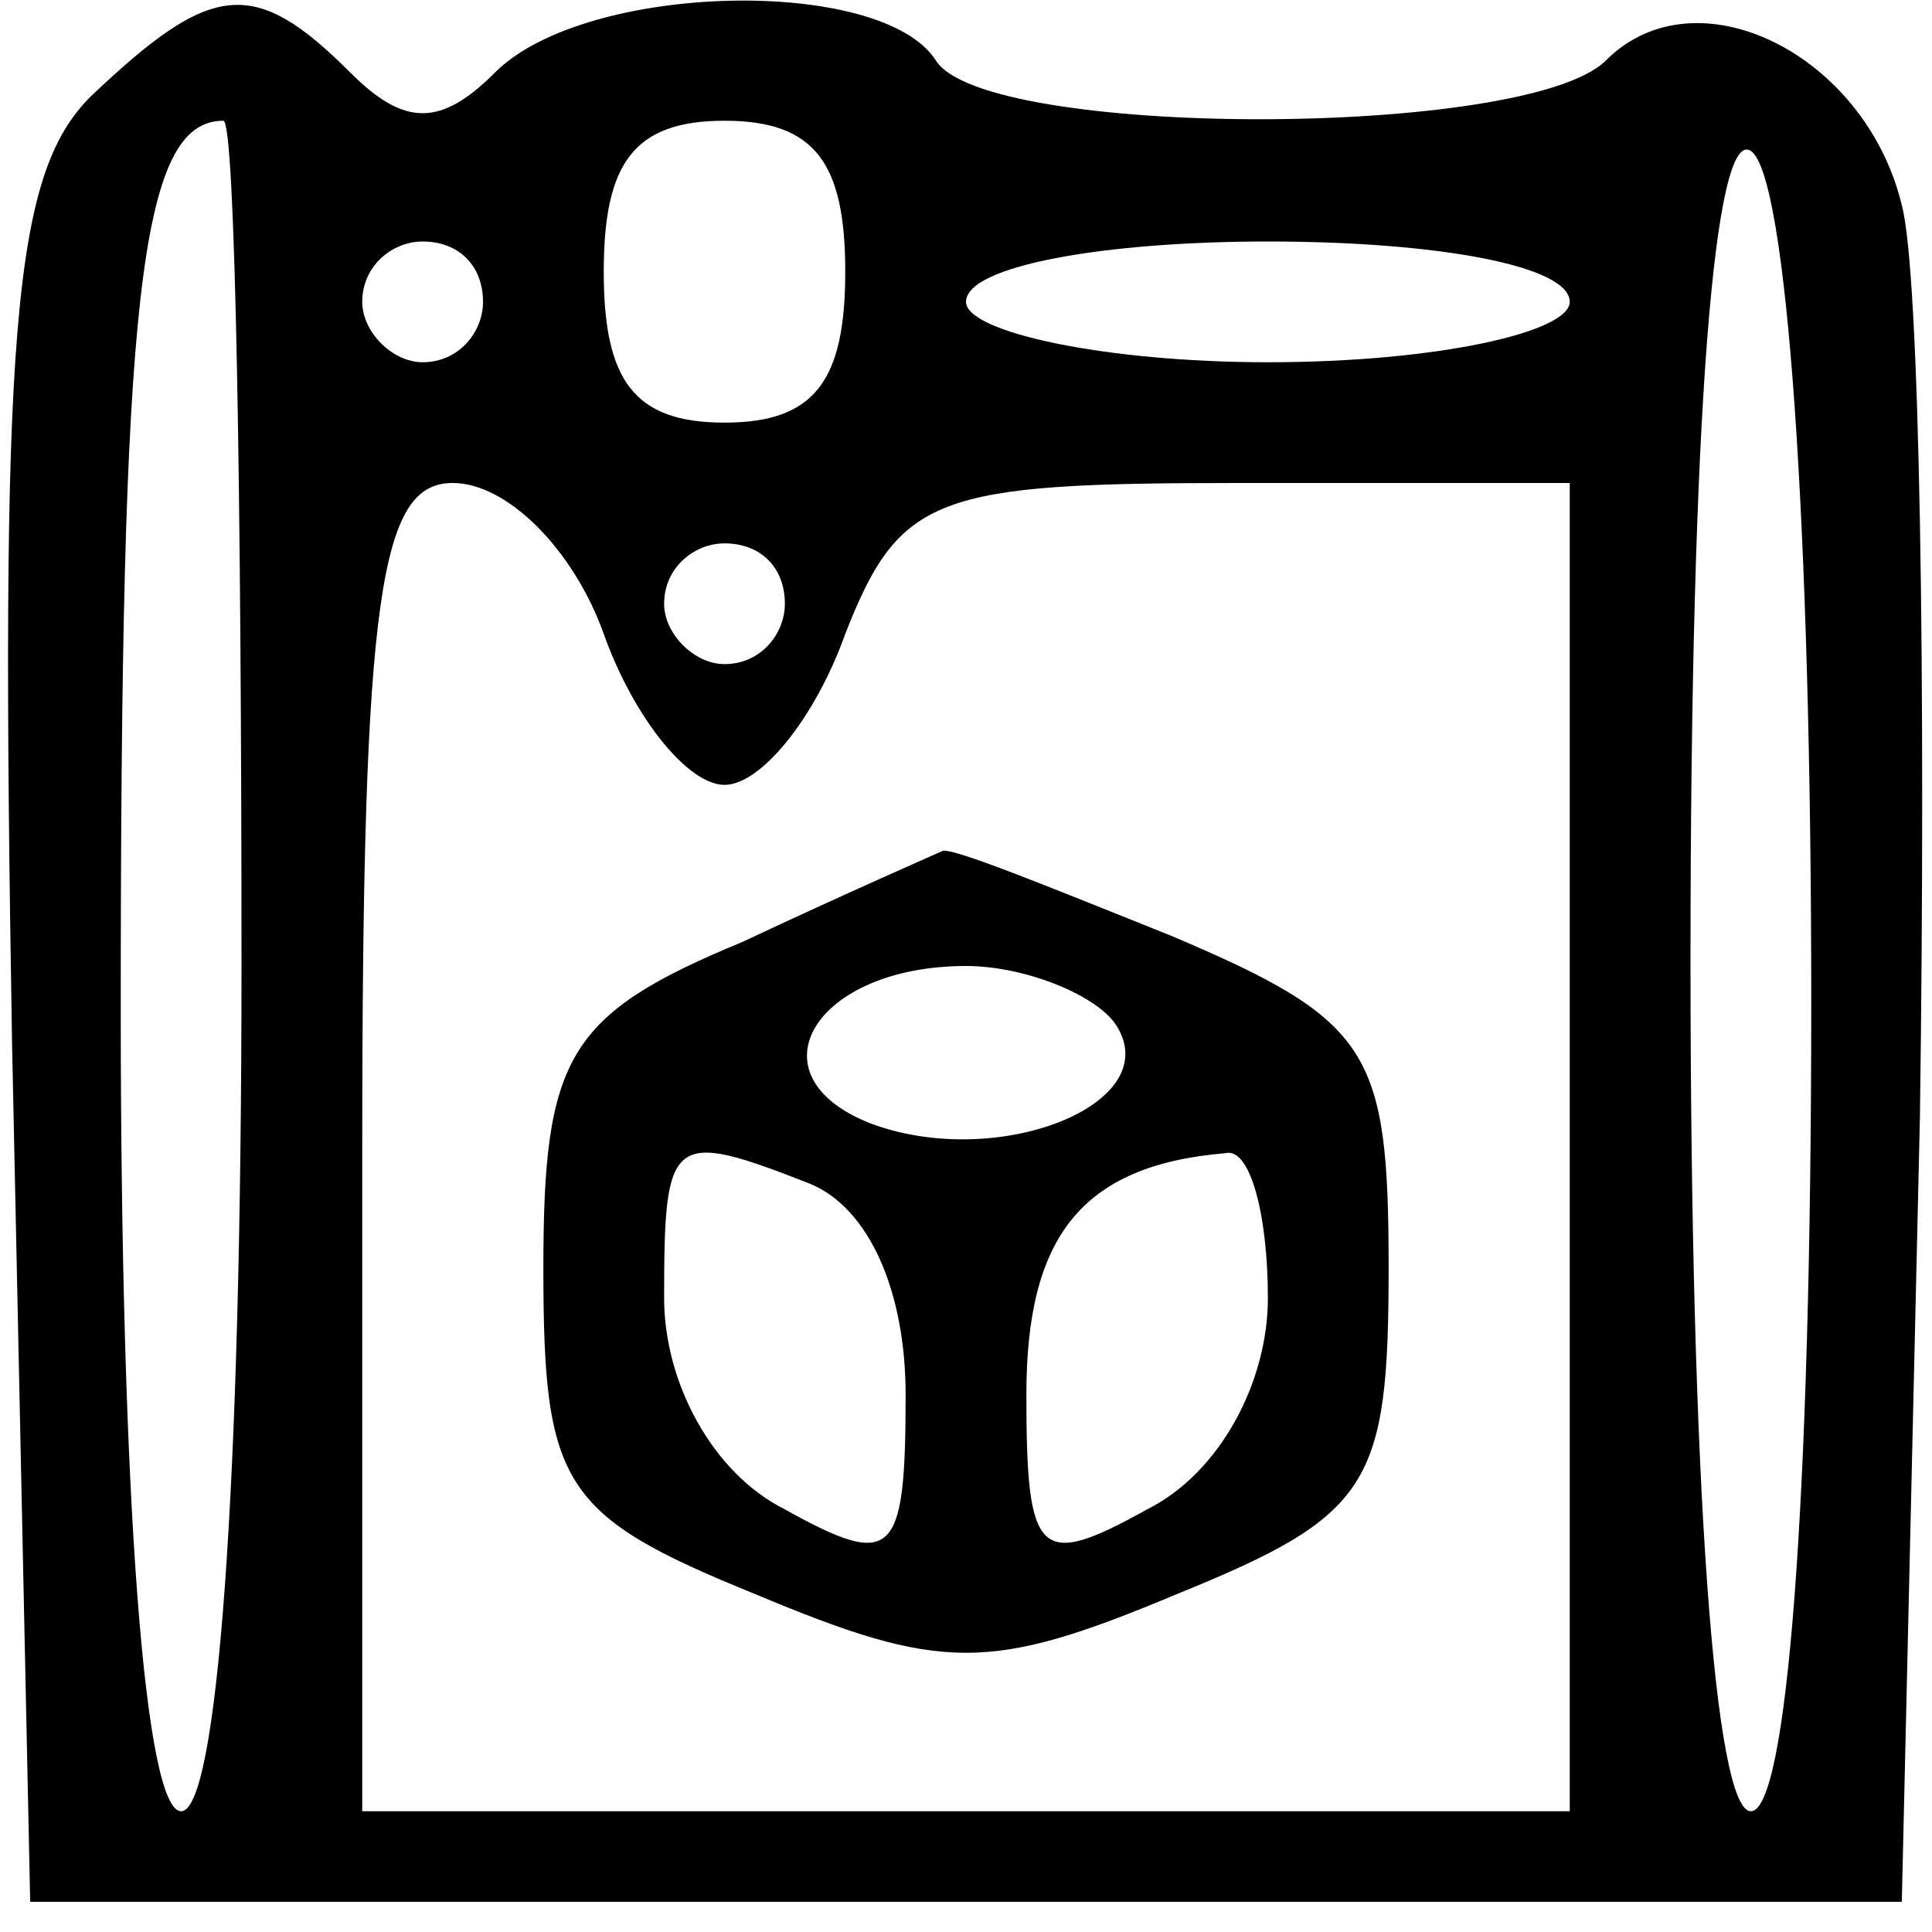 <?xml version="1.0" standalone="no"?>
<!DOCTYPE svg PUBLIC "-//W3C//DTD SVG 20010904//EN"
 "http://www.w3.org/TR/2001/REC-SVG-20010904/DTD/svg10.dtd">
<svg version="1.0" xmlns="http://www.w3.org/2000/svg"
 width="32pt" height="32pt" viewBox="0 0 32 32"
 preserveAspectRatio="xMidYMid meet">

<g transform="translate(0,32) scale(0.1,-0.1)"
fill="#000000" stroke="none">
<path d="M15 304 c-13 -13 -15 -39 -13 -157 l3 -142 155 0 155 0 3 130 c1 72
0 140 -3 151 -6 25 -34 39 -49 24 -13 -13 -103 -13 -111 0 -9 14 -58 13 -73
-2 -9 -9 -15 -9 -24 0 -16 16 -23 15 -43 -4z m25 -144 c0 -87 -4 -140 -10
-140 -6 0 -10 51 -10 133 0 117 3 147 17 147 2 0 3 -63 3 -140z m100 115 c0
-18 -5 -25 -20 -25 -15 0 -20 7 -20 25 0 18 5 25 20 25 15 0 20 -7 20 -25z
m160 -121 c0 -83 -4 -134 -10 -134 -6 0 -10 54 -10 141 0 91 4 138 10 134 6
-4 10 -62 10 -141z m-220 116 c0 -5 -4 -10 -10 -10 -5 0 -10 5 -10 10 0 6 5
10 10 10 6 0 10 -4 10 -10z m180 0 c0 -5 -22 -10 -50 -10 -27 0 -50 5 -50 10
0 6 23 10 50 10 28 0 50 -4 50 -10z m-160 -55 c5 -14 14 -25 20 -25 6 0 15 11
20 25 9 23 15 25 65 25 l55 0 0 -110 0 -110 -100 0 -100 0 0 110 c0 92 3 110
15 110 9 0 20 -11 25 -25z m30 5 c0 -5 -4 -10 -10 -10 -5 0 -10 5 -10 10 0 6
5 10 10 10 6 0 10 -4 10 -10z"/>
<path d="M123 164 c-29 -12 -33 -19 -33 -54 0 -36 3 -41 35 -54 31 -13 39 -13
70 0 32 13 35 18 35 54 0 36 -3 41 -36 55 -20 8 -37 15 -38 14 0 0 -16 -7 -33
-15z m62 -14 c8 -13 -20 -24 -41 -16 -20 8 -9 26 16 26 10 0 22 -5 25 -10z
m-51 -26 c10 -4 16 -18 16 -35 0 -27 -2 -29 -20 -19 -12 6 -20 21 -20 35 0 27
1 28 24 19z m76 -19 c0 -14 -8 -29 -20 -35 -18 -10 -20 -8 -20 19 0 26 9 38
33 40 4 1 7 -10 7 -24z"/>
</g>
</svg>
